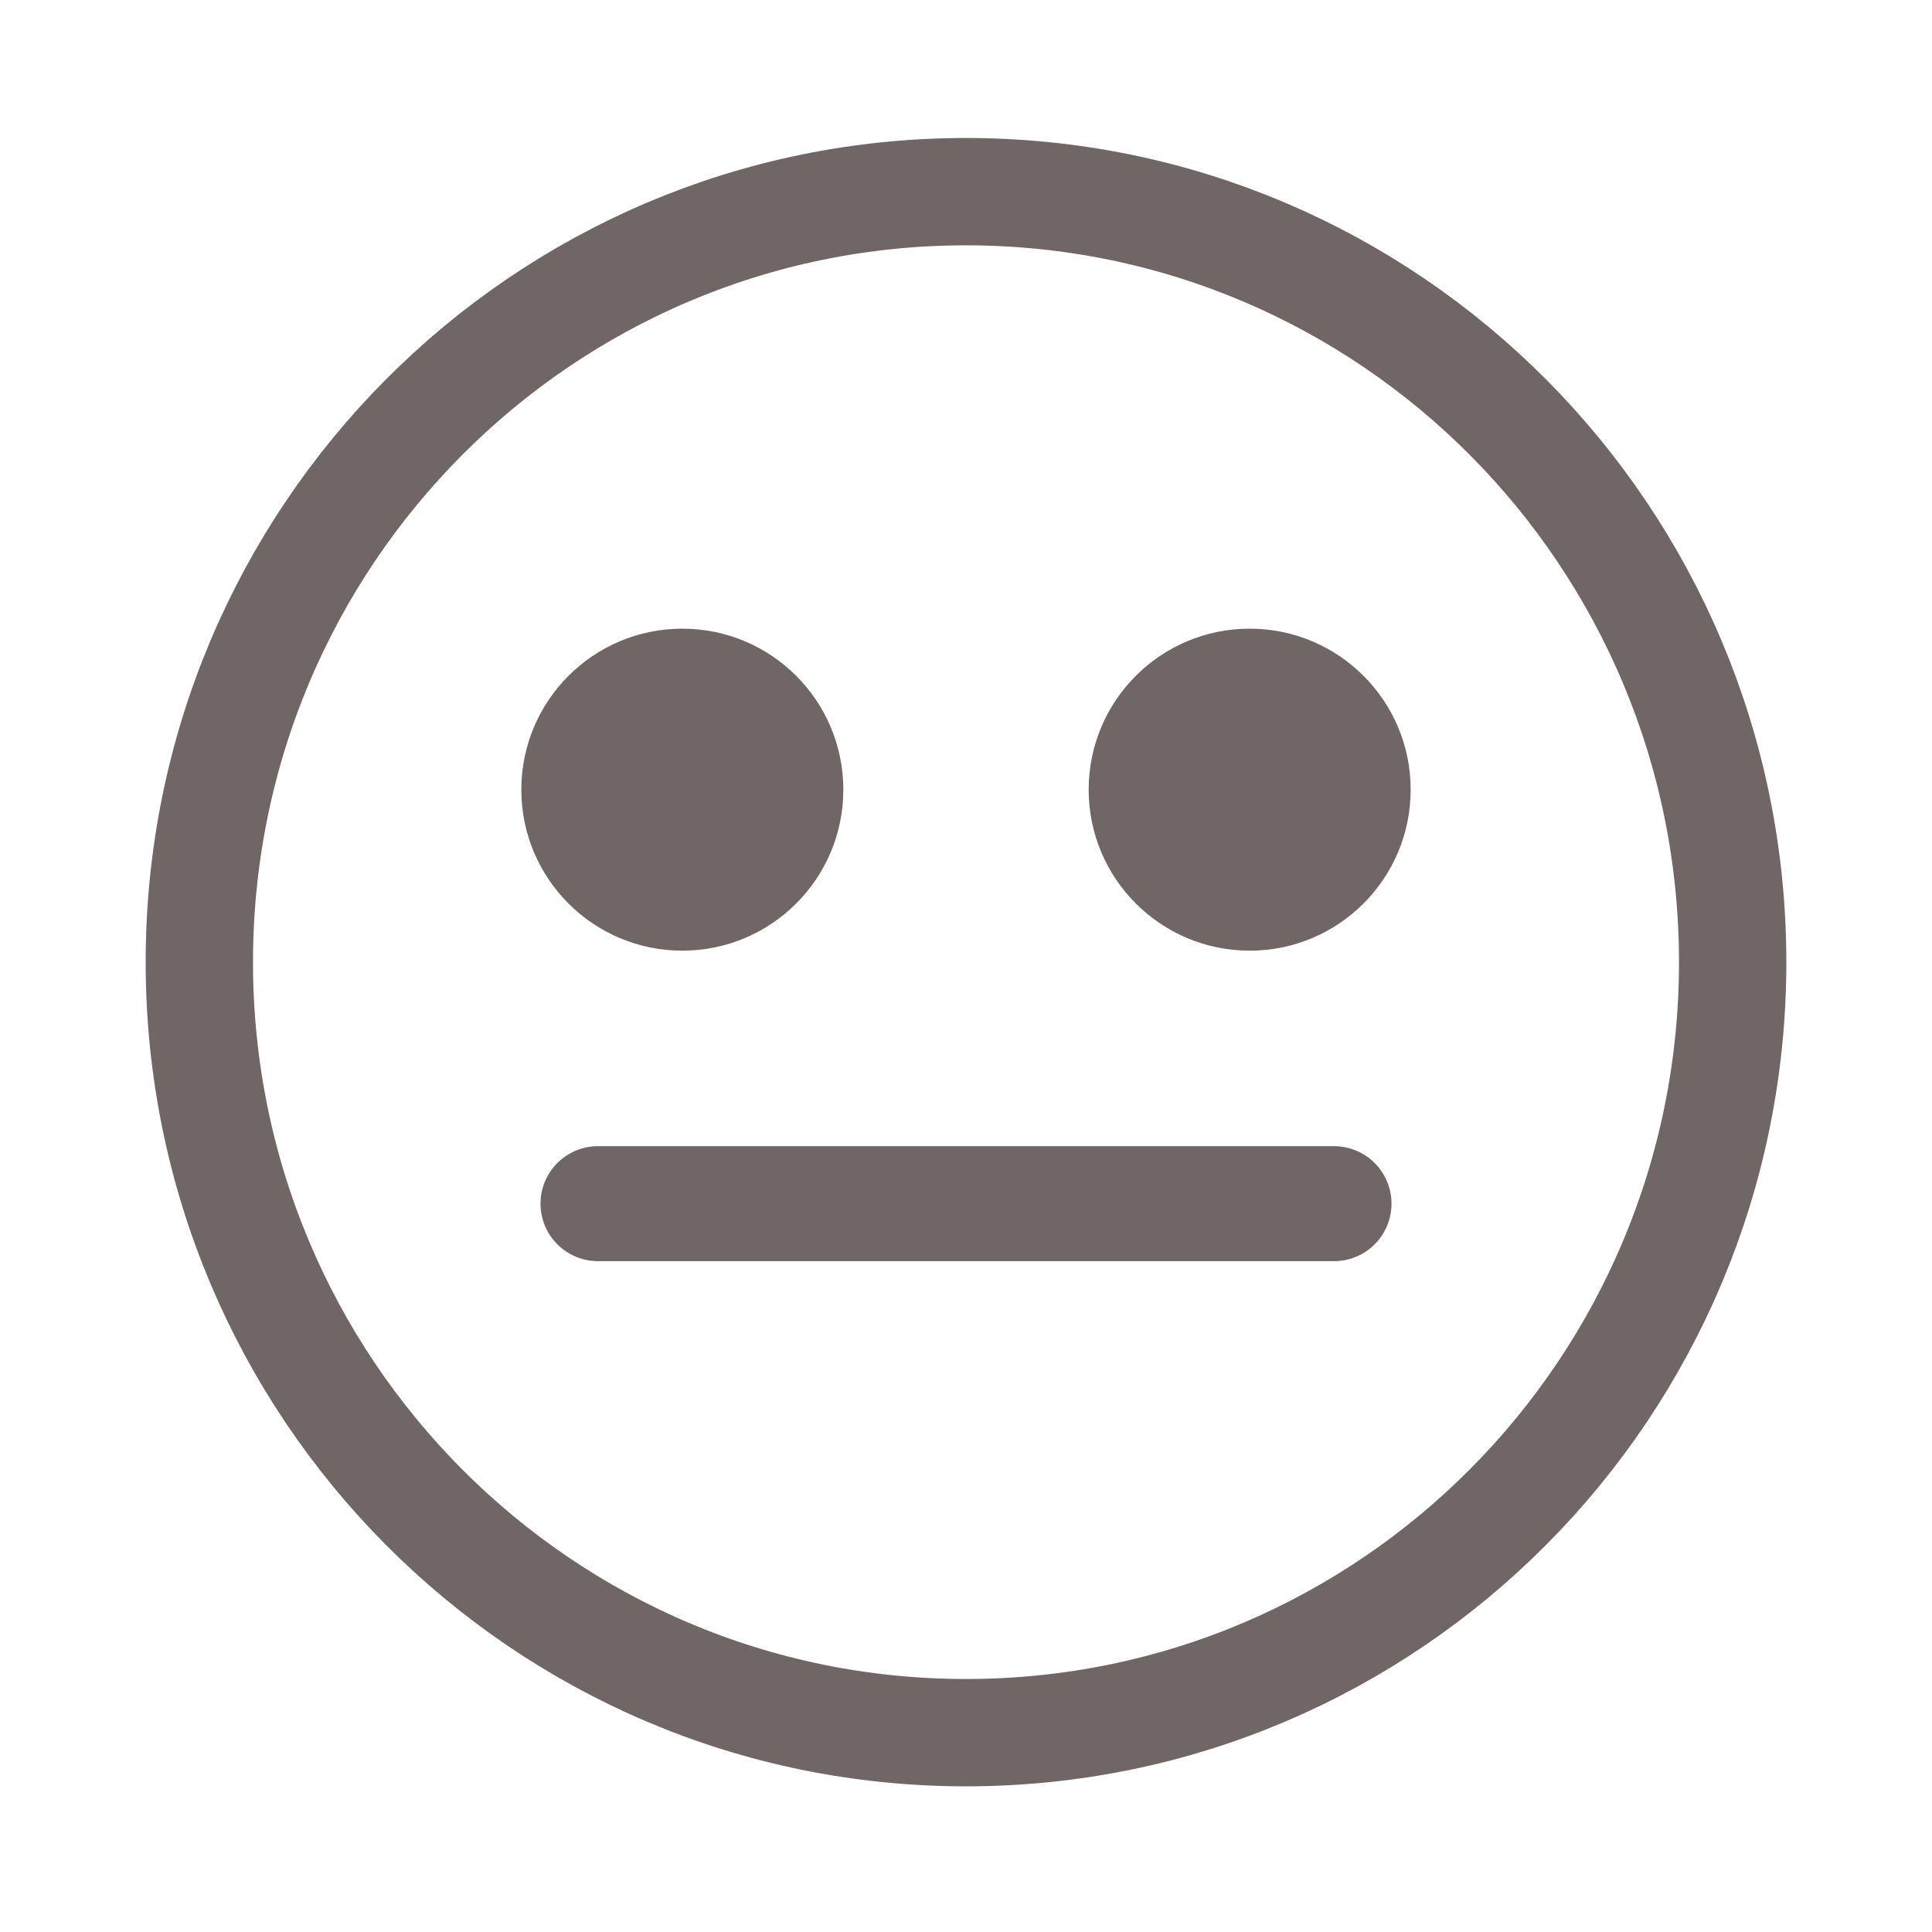 <svg width="252" height="252" viewBox="0 0 252 252" fill="none" xmlns="http://www.w3.org/2000/svg">
<path d="M126 226C181.264 226 226 180.969 226 125.5C226 70.031 181.264 25 126 25C70.736 25 26 70.031 26 125.5C26 180.969 70.736 226 126 226Z" stroke="#716666" stroke-width="14"/>
<circle cx="89" cy="103" r="21" fill="#716666"/>
<circle cx="163" cy="103" r="21" fill="#716666"/>
<path d="M78 157H174" stroke="#716666" stroke-width="15" stroke-linecap="round"/>
</svg>

